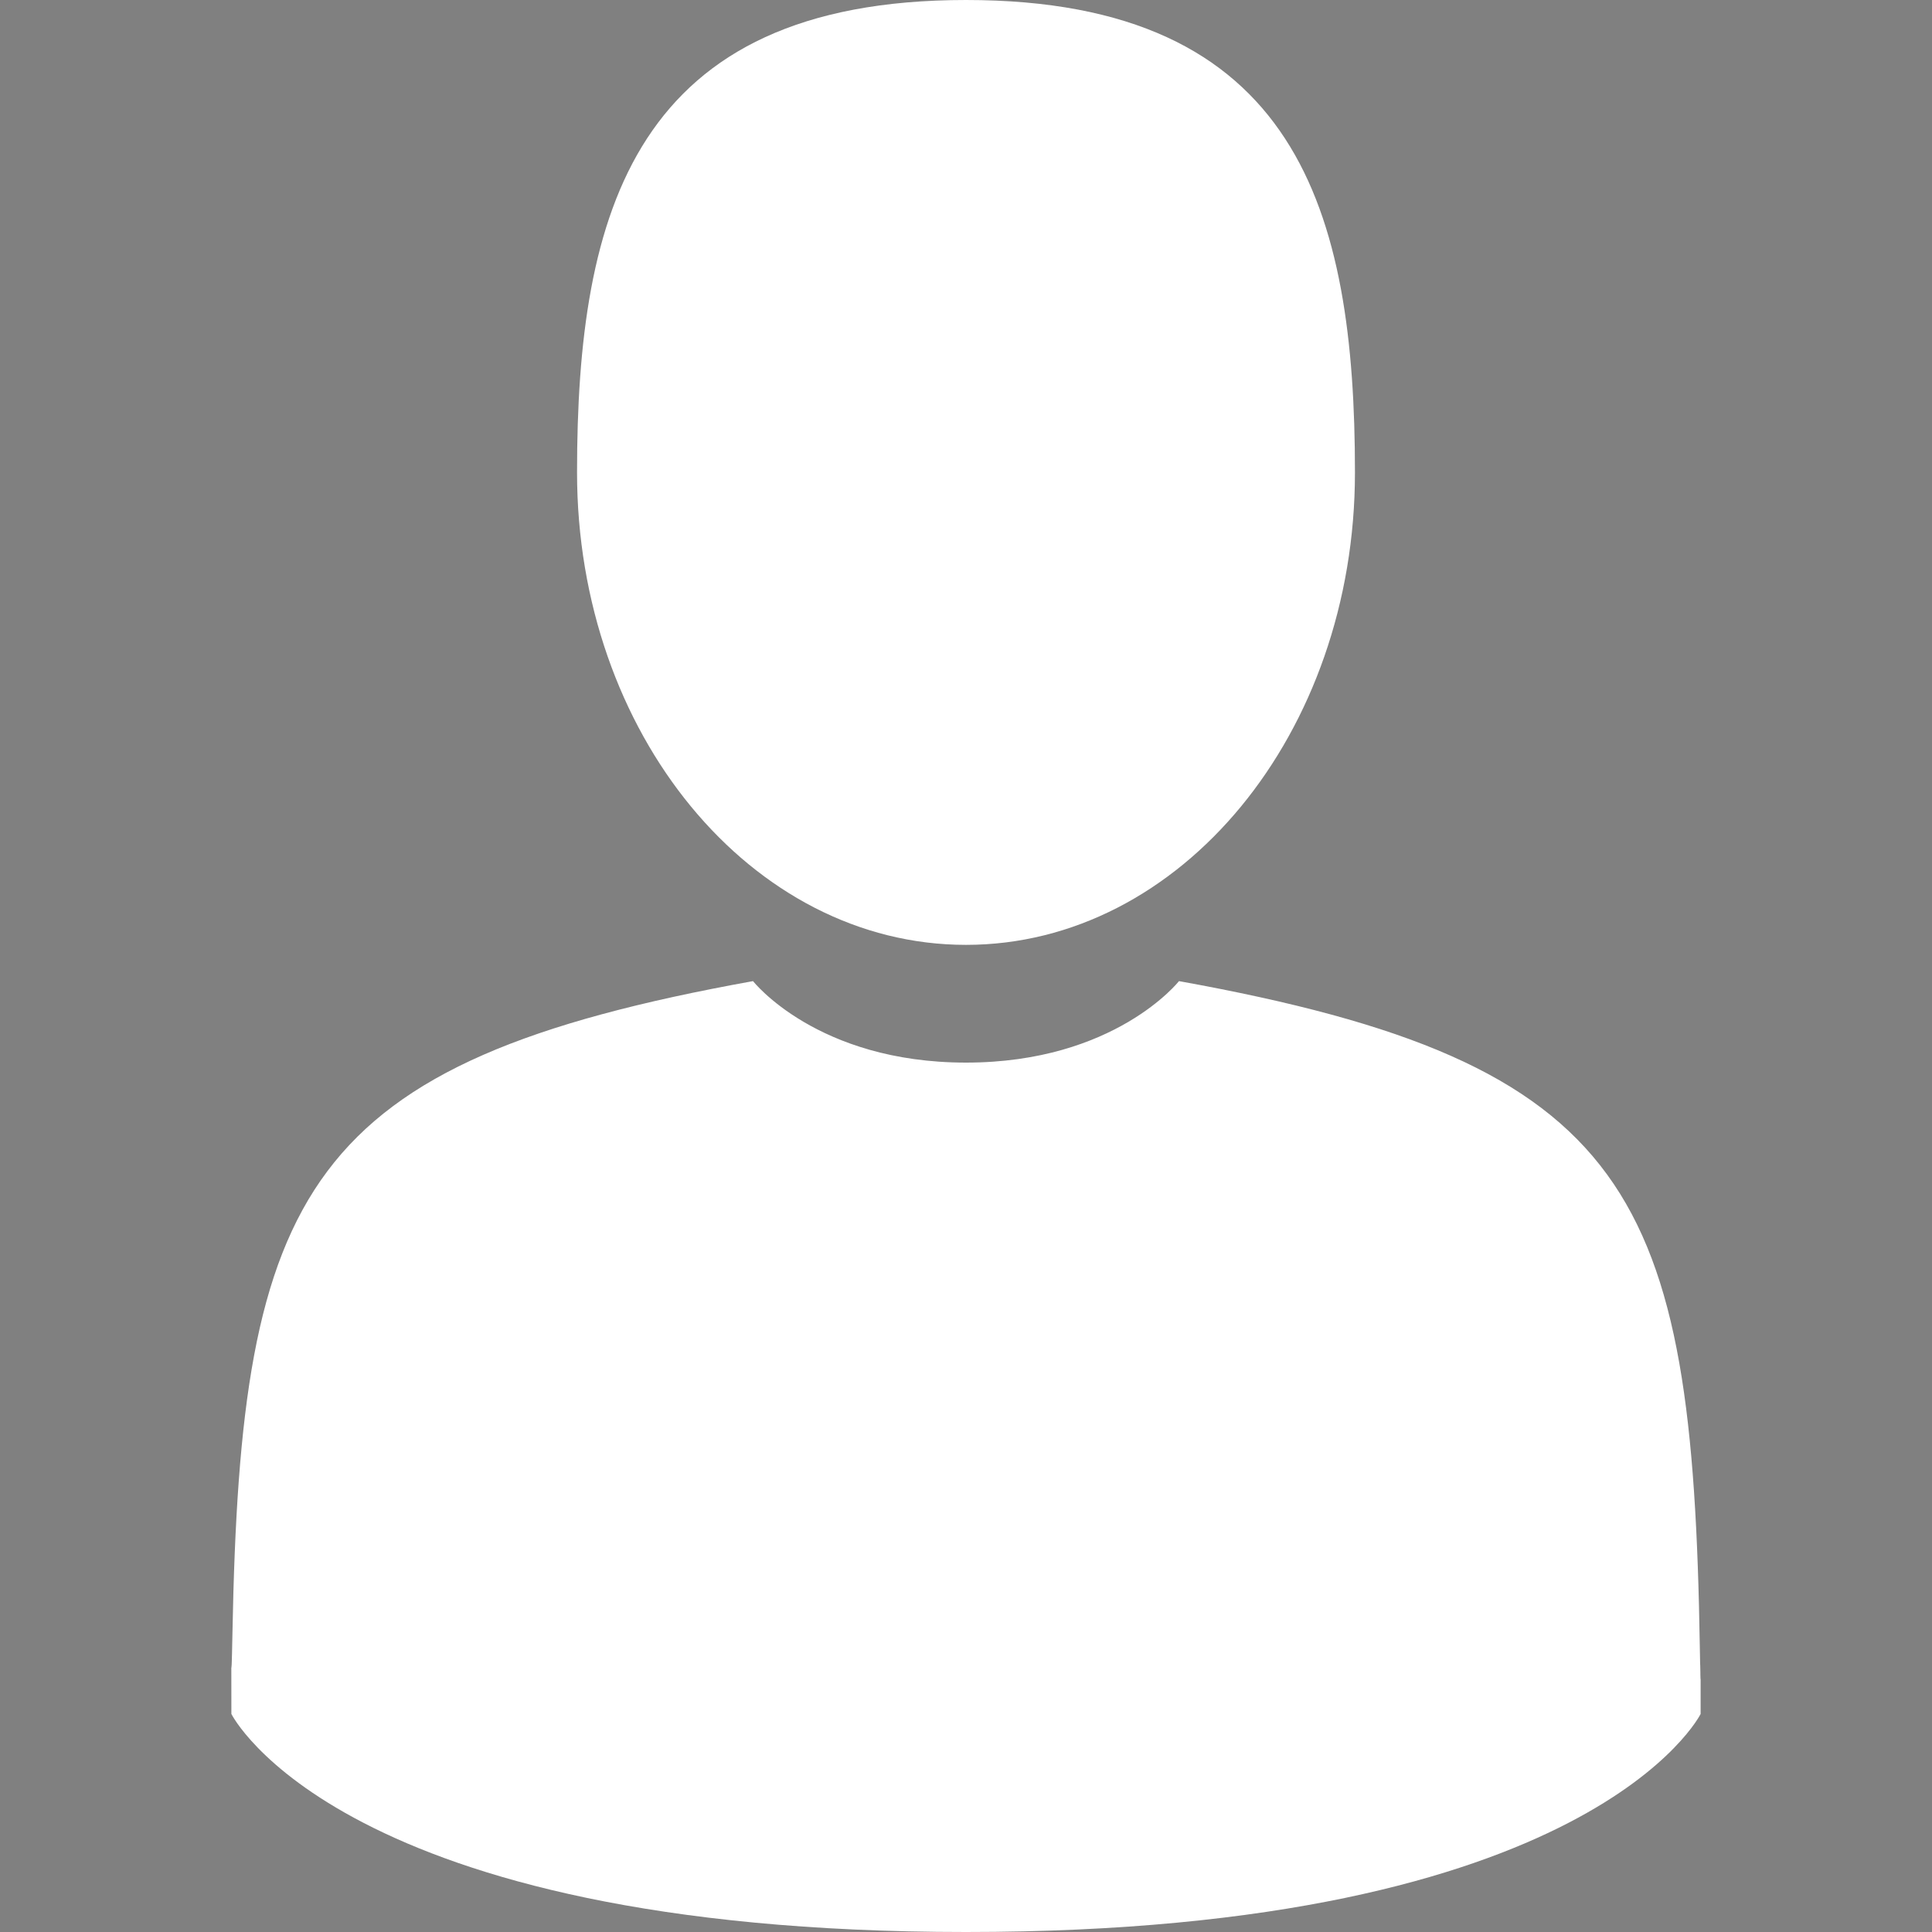 <svg width="34" height="34" viewBox="0 0 34 34" fill="none" xmlns="http://www.w3.org/2000/svg">
<rect x="0" y="0" width="34" height="34" fill="#808080" stroke="none"/>
<path d="M17 16.628C20.78 16.628 23.845 12.906 23.845 8.314C23.845 3.722 22.839 0 17 0C11.161 0 10.155 3.722 10.155 8.314C10.155 12.906 13.22 16.628 17 16.628Z" fill="white"/>
<path d="M4.071 29.323C4.07 29.043 4.069 29.244 4.071 29.323V29.323Z" fill="black"/>
<path d="M29.928 29.541C29.933 29.465 29.93 29.01 29.928 29.541V29.541Z" fill="white"/>
<path d="M29.914 28.987C29.787 20.988 28.742 18.709 20.748 17.266C20.748 17.266 19.623 18.7 17 18.7C14.377 18.7 13.252 17.266 13.252 17.266C5.345 18.693 4.237 20.939 4.091 28.727C4.079 29.363 4.073 29.397 4.071 29.323C4.072 29.461 4.072 29.717 4.072 30.163C4.072 30.163 5.976 34 17 34C28.024 34 29.928 30.163 29.928 30.163C29.928 29.877 29.928 29.677 29.928 29.542C29.926 29.587 29.922 29.499 29.914 28.987Z" fill="white"/>
</svg>
